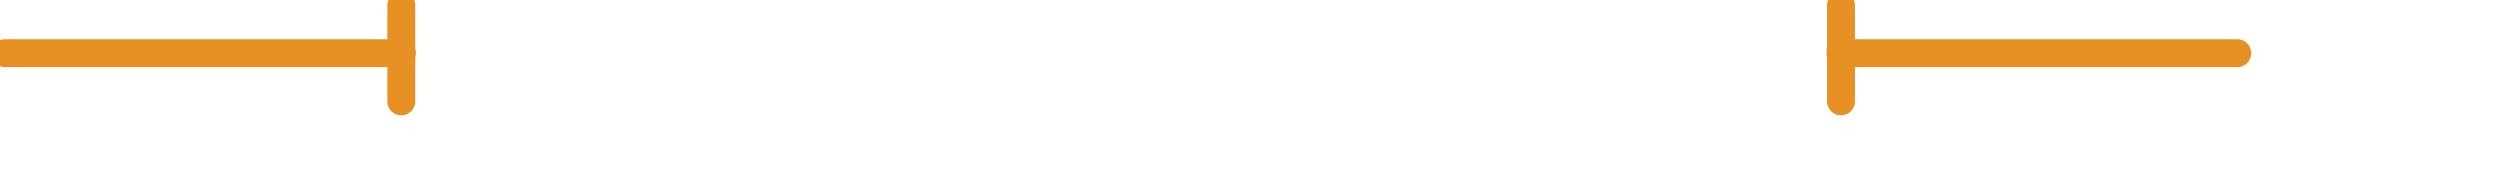 <svg xmlns="http://www.w3.org/2000/svg" width="140.751" height="11.052">
  <path d="M0 0h22.342" transform="translate(.283 2.995)"
    style="fill:none;stroke:#e79023;stroke-linecap:round;stroke-width:1.57px" />
  <path d="M22.593 5.707V.283m103.366 2.712h-22.342m.032 2.712V.283"
    style="fill:none;stroke:#e79023;stroke-linecap:round;stroke-width:1.57px;stroke-linejoin:round" />
</svg>
